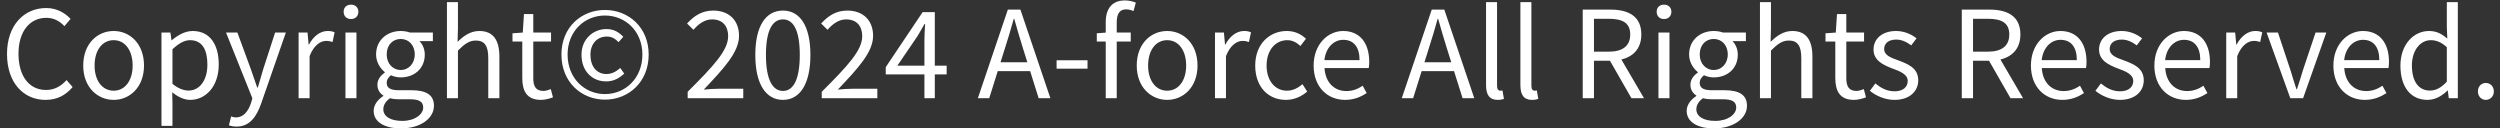 <svg width="331" height="17" viewBox="0 0 331 17" fill="none" xmlns="http://www.w3.org/2000/svg">
<rect x="0" y="0" width="331" height="17" fill="#333333" stroke="none"/>
<path d="M6.032 13.224C3.104 13.224 0.928 10.952 0.928 7.144C0.928 3.368 3.152 1.064 6.128 1.064C7.552 1.064 8.656 1.752 9.344 2.504L8.528 3.464C7.92 2.808 7.136 2.36 6.144 2.36C3.92 2.36 2.448 4.184 2.448 7.112C2.448 10.072 3.856 11.912 6.096 11.912C7.2 11.912 8.064 11.432 8.816 10.6L9.616 11.528C8.688 12.616 7.552 13.224 6.032 13.224ZM15.051 13.224C12.907 13.224 11.019 11.544 11.019 8.68C11.019 5.768 12.907 4.104 15.051 4.104C17.179 4.104 19.067 5.768 19.067 8.68C19.067 11.544 17.179 13.224 15.051 13.224ZM15.051 12.008C16.555 12.008 17.563 10.664 17.563 8.68C17.563 6.664 16.555 5.32 15.051 5.32C13.531 5.32 12.523 6.664 12.523 8.68C12.523 10.664 13.531 12.008 15.051 12.008ZM21.378 16.664V4.312H22.562L22.706 5.32H22.754C23.538 4.664 24.498 4.104 25.506 4.104C27.762 4.104 28.962 5.848 28.962 8.536C28.962 11.496 27.186 13.224 25.186 13.224C24.402 13.224 23.586 12.856 22.802 12.216L22.834 13.736V16.664H21.378ZM24.962 11.992C26.386 11.992 27.458 10.696 27.458 8.552C27.458 6.616 26.802 5.32 25.154 5.32C24.418 5.32 23.682 5.736 22.834 6.52V11.096C23.618 11.752 24.386 11.992 24.962 11.992ZM31.319 16.76C30.919 16.76 30.583 16.696 30.311 16.584L30.599 15.416C30.759 15.48 31.015 15.544 31.255 15.544C32.231 15.544 32.855 14.744 33.223 13.672L33.415 13.016L29.927 4.312H31.431L33.207 9.144C33.479 9.912 33.767 10.792 34.055 11.592H34.135C34.375 10.792 34.631 9.928 34.855 9.144L36.423 4.312H37.847L34.567 13.736C33.959 15.448 33.063 16.76 31.319 16.76ZM39.535 13V4.312H40.718L40.862 5.896H40.91C41.502 4.792 42.398 4.104 43.374 4.104C43.758 4.104 44.014 4.152 44.303 4.28L44.031 5.56C43.727 5.464 43.535 5.416 43.182 5.416C42.462 5.416 41.566 5.944 40.99 7.432V13H39.535ZM45.738 13V4.312H47.194V13H45.738ZM46.474 2.52C45.898 2.52 45.498 2.152 45.498 1.544C45.498 0.984 45.898 0.616 46.474 0.616C47.034 0.616 47.45 0.984 47.45 1.544C47.45 2.152 47.034 2.52 46.474 2.52ZM53.072 17C50.944 17 49.472 16.168 49.472 14.68C49.472 13.944 49.952 13.224 50.752 12.712V12.648C50.304 12.36 49.968 11.896 49.968 11.208C49.968 10.488 50.48 9.928 50.944 9.608V9.544C50.368 9.08 49.792 8.248 49.792 7.208C49.792 5.288 51.296 4.104 53.056 4.104C53.552 4.104 53.984 4.2 54.288 4.312H57.312V5.448H55.536C55.952 5.848 56.24 6.488 56.24 7.24C56.24 9.096 54.832 10.248 53.056 10.248C52.64 10.248 52.16 10.152 51.76 9.96C51.456 10.216 51.2 10.52 51.2 10.984C51.2 11.544 51.568 11.944 52.736 11.944H54.432C56.448 11.944 57.456 12.568 57.456 14.008C57.456 15.624 55.744 17 53.072 17ZM53.056 9.272C54.064 9.272 54.912 8.456 54.912 7.208C54.912 5.928 54.08 5.16 53.056 5.16C52.032 5.16 51.2 5.912 51.2 7.208C51.2 8.456 52.048 9.272 53.056 9.272ZM53.264 16.008C54.944 16.008 56.032 15.128 56.032 14.232C56.032 13.416 55.408 13.144 54.272 13.144H52.768C52.432 13.144 52.032 13.112 51.632 13C51.008 13.448 50.752 13.976 50.752 14.472C50.752 15.416 51.696 16.008 53.264 16.008ZM59.175 13V0.28H60.631V3.752L60.583 5.544C61.383 4.76 62.263 4.104 63.463 4.104C65.287 4.104 66.119 5.288 66.119 7.496V13H64.647V7.688C64.647 6.056 64.151 5.368 62.999 5.368C62.119 5.368 61.495 5.832 60.631 6.696V13H59.175ZM71.614 13.224C69.758 13.224 69.15 12.056 69.15 10.328V5.496H67.854V4.408L69.214 4.312L69.374 1.864H70.606V4.312H72.958V5.496H70.606V10.36C70.606 11.416 70.942 12.04 71.95 12.04C72.254 12.04 72.654 11.912 72.926 11.8L73.214 12.888C72.734 13.064 72.158 13.224 71.614 13.224ZM80.093 13.192C76.989 13.192 74.333 10.872 74.333 7.224C74.333 3.592 76.989 1.32 80.093 1.32C83.213 1.32 85.885 3.608 85.885 7.224C85.885 10.872 83.213 13.192 80.093 13.192ZM80.093 12.456C82.797 12.456 85.053 10.36 85.053 7.224C85.053 4.12 82.797 2.056 80.093 2.056C77.405 2.056 75.149 4.12 75.149 7.224C75.149 10.36 77.405 12.456 80.093 12.456ZM80.237 10.776C78.429 10.776 76.989 9.448 76.989 7.24C76.989 5.16 78.557 3.848 80.285 3.848C81.309 3.848 81.949 4.28 82.525 4.872L81.901 5.576C81.421 5.096 80.973 4.84 80.349 4.84C79.037 4.84 78.173 5.816 78.173 7.24C78.173 8.808 79.005 9.8 80.285 9.8C81.053 9.8 81.597 9.448 82.125 9L82.653 9.752C81.997 10.328 81.309 10.776 80.237 10.776ZM91.048 13V12.152C94.488 8.728 96.408 6.664 96.408 4.792C96.408 3.496 95.72 2.568 94.264 2.568C93.304 2.568 92.472 3.176 91.816 3.944L90.968 3.112C91.928 2.072 92.952 1.4 94.44 1.4C96.536 1.4 97.848 2.712 97.848 4.744C97.848 6.888 95.88 9.016 93.176 11.864C93.784 11.8 94.504 11.752 95.096 11.752H98.408V13H91.048ZM103.667 13.224C101.379 13.224 100.003 11.096 100.003 7.272C100.003 3.448 101.379 1.4 103.667 1.4C105.923 1.4 107.299 3.448 107.299 7.272C107.299 11.096 105.923 13.224 103.667 13.224ZM103.667 12.04C104.995 12.04 105.891 10.616 105.891 7.272C105.891 3.912 104.995 2.568 103.667 2.568C102.323 2.568 101.411 3.912 101.411 7.272C101.411 10.616 102.323 12.04 103.667 12.04ZM108.798 13V12.152C112.238 8.728 114.158 6.664 114.158 4.792C114.158 3.496 113.47 2.568 112.014 2.568C111.054 2.568 110.222 3.176 109.566 3.944L108.718 3.112C109.678 2.072 110.702 1.4 112.19 1.4C114.286 1.4 115.598 2.712 115.598 4.744C115.598 6.888 113.63 9.016 110.926 11.864C111.534 11.8 112.254 11.752 112.846 11.752H116.158V13H108.798ZM122.393 13V5.352C122.393 4.76 122.441 3.768 122.489 3.176H122.409C122.121 3.704 121.801 4.216 121.481 4.776L118.809 8.696H125.337V9.848H117.273V8.888L122.153 1.608H123.769V13H122.393ZM129.47 13L133.438 1.272H135.102L139.07 13H137.518L135.454 6.44C135.038 5.128 134.67 3.848 134.286 2.488H134.222C133.838 3.848 133.47 5.128 133.038 6.44L130.974 13H129.47ZM131.55 9.416V8.248H136.958V9.416H131.55ZM139.892 9.096V7.976H143.988V9.096H139.892ZM146.399 13V2.92C146.399 1.176 147.215 0.056 148.943 0.056C149.471 0.056 149.983 0.184 150.383 0.344L150.079 1.464C149.743 1.32 149.407 1.24 149.087 1.24C148.255 1.24 147.855 1.816 147.855 2.952V13H146.399ZM145.215 5.496V4.408L146.479 4.312H149.711V5.496H145.215ZM154.536 13.224C152.392 13.224 150.504 11.544 150.504 8.68C150.504 5.768 152.392 4.104 154.536 4.104C156.664 4.104 158.552 5.768 158.552 8.68C158.552 11.544 156.664 13.224 154.536 13.224ZM154.536 12.008C156.04 12.008 157.048 10.664 157.048 8.68C157.048 6.664 156.04 5.32 154.536 5.32C153.016 5.32 152.008 6.664 152.008 8.68C152.008 10.664 153.016 12.008 154.536 12.008ZM160.863 13V4.312H162.047L162.191 5.896H162.239C162.831 4.792 163.727 4.104 164.703 4.104C165.087 4.104 165.343 4.152 165.631 4.28L165.359 5.56C165.055 5.464 164.863 5.416 164.511 5.416C163.791 5.416 162.895 5.944 162.319 7.432V13H160.863ZM170.255 13.224C167.951 13.224 166.191 11.544 166.191 8.68C166.191 5.768 168.143 4.104 170.367 4.104C171.503 4.104 172.303 4.568 172.911 5.128L172.175 6.088C171.663 5.624 171.119 5.32 170.447 5.32C168.847 5.32 167.695 6.664 167.695 8.68C167.695 10.664 168.799 12.008 170.399 12.008C171.183 12.008 171.903 11.624 172.447 11.144L173.071 12.12C172.303 12.808 171.295 13.224 170.255 13.224ZM178.085 13.224C175.765 13.224 173.925 11.528 173.925 8.68C173.925 5.848 175.829 4.104 177.829 4.104C180.037 4.104 181.285 5.688 181.285 8.184C181.285 8.488 181.269 8.792 181.221 9.016H175.365C175.477 10.856 176.597 12.056 178.261 12.056C179.093 12.056 179.781 11.784 180.421 11.352L180.949 12.328C180.181 12.824 179.269 13.224 178.085 13.224ZM175.349 7.96H180.005C180.005 6.216 179.221 5.272 177.845 5.272C176.629 5.272 175.541 6.248 175.349 7.96ZM185.595 13L189.563 1.272H191.227L195.195 13H193.643L191.579 6.44C191.163 5.128 190.795 3.848 190.411 2.488H190.347C189.963 3.848 189.595 5.128 189.163 6.44L187.099 13H185.595ZM187.675 9.416V8.248H193.083V9.416H187.675ZM198.289 13.224C197.185 13.224 196.753 12.52 196.753 11.272V0.28H198.209V11.368C198.209 11.832 198.401 12.008 198.625 12.008C198.689 12.008 198.753 12.008 198.929 11.976L199.121 13.096C198.913 13.16 198.689 13.224 198.289 13.224ZM202.836 13.224C201.732 13.224 201.3 12.52 201.3 11.272V0.28H202.756V11.368C202.756 11.832 202.948 12.008 203.172 12.008C203.236 12.008 203.3 12.008 203.476 11.976L203.668 13.096C203.46 13.16 203.236 13.224 202.836 13.224ZM209.553 13V1.272H213.217C215.601 1.272 217.313 2.136 217.313 4.568C217.313 6.92 215.601 8.04 213.217 8.04H211.041V13H209.553ZM211.041 6.84H213.009C214.833 6.84 215.841 6.088 215.841 4.568C215.841 3.032 214.833 2.488 213.009 2.488H211.041V6.84ZM216.001 13L212.929 7.64L214.081 6.872L217.665 13H216.001ZM219.581 13V4.312H221.037V13H219.581ZM220.317 2.52C219.741 2.52 219.341 2.152 219.341 1.544C219.341 0.984 219.741 0.616 220.317 0.616C220.877 0.616 221.293 0.984 221.293 1.544C221.293 2.152 220.877 2.52 220.317 2.52ZM226.916 17C224.788 17 223.316 16.168 223.316 14.68C223.316 13.944 223.796 13.224 224.596 12.712V12.648C224.148 12.36 223.812 11.896 223.812 11.208C223.812 10.488 224.324 9.928 224.788 9.608V9.544C224.212 9.08 223.636 8.248 223.636 7.208C223.636 5.288 225.14 4.104 226.9 4.104C227.396 4.104 227.828 4.2 228.132 4.312H231.156V5.448H229.38C229.796 5.848 230.084 6.488 230.084 7.24C230.084 9.096 228.676 10.248 226.9 10.248C226.484 10.248 226.004 10.152 225.604 9.96C225.3 10.216 225.044 10.52 225.044 10.984C225.044 11.544 225.412 11.944 226.58 11.944H228.276C230.292 11.944 231.3 12.568 231.3 14.008C231.3 15.624 229.588 17 226.916 17ZM226.9 9.272C227.908 9.272 228.756 8.456 228.756 7.208C228.756 5.928 227.924 5.16 226.9 5.16C225.876 5.16 225.044 5.912 225.044 7.208C225.044 8.456 225.892 9.272 226.9 9.272ZM227.108 16.008C228.788 16.008 229.876 15.128 229.876 14.232C229.876 13.416 229.252 13.144 228.116 13.144H226.612C226.276 13.144 225.876 13.112 225.476 13C224.852 13.448 224.596 13.976 224.596 14.472C224.596 15.416 225.54 16.008 227.108 16.008ZM233.019 13V0.28H234.475V3.752L234.427 5.544C235.227 4.76 236.107 4.104 237.307 4.104C239.131 4.104 239.963 5.288 239.963 7.496V13H238.491V7.688C238.491 6.056 237.995 5.368 236.843 5.368C235.963 5.368 235.339 5.832 234.475 6.696V13H233.019ZM245.458 13.224C243.602 13.224 242.994 12.056 242.994 10.328V5.496H241.698V4.408L243.058 4.312L243.218 1.864H244.45V4.312H246.802V5.496H244.45V10.36C244.45 11.416 244.786 12.04 245.794 12.04C246.098 12.04 246.498 11.912 246.77 11.8L247.058 12.888C246.578 13.064 246.002 13.224 245.458 13.224ZM250.822 13.224C249.59 13.224 248.39 12.696 247.574 12.024L248.294 11.048C249.046 11.656 249.814 12.088 250.854 12.088C252.006 12.088 252.582 11.48 252.582 10.712C252.582 9.832 251.542 9.432 250.582 9.08C249.382 8.616 248.054 8.04 248.054 6.552C248.054 5.176 249.158 4.104 251.046 4.104C252.118 4.104 253.078 4.536 253.75 5.08L253.046 6.008C252.454 5.576 251.83 5.24 251.062 5.24C249.958 5.24 249.462 5.816 249.462 6.488C249.462 7.32 250.342 7.64 251.334 7.992C252.598 8.472 253.974 8.984 253.974 10.632C253.974 12.056 252.87 13.224 250.822 13.224ZM259.741 13V1.272H263.405C265.789 1.272 267.501 2.136 267.501 4.568C267.501 6.92 265.789 8.04 263.405 8.04H261.229V13H259.741ZM261.229 6.84H263.197C265.021 6.84 266.029 6.088 266.029 4.568C266.029 3.032 265.021 2.488 263.197 2.488H261.229V6.84ZM266.189 13L263.117 7.64L264.269 6.872L267.853 13H266.189ZM273.054 13.224C270.734 13.224 268.894 11.528 268.894 8.68C268.894 5.848 270.798 4.104 272.798 4.104C275.006 4.104 276.254 5.688 276.254 8.184C276.254 8.488 276.238 8.792 276.19 9.016H270.334C270.446 10.856 271.566 12.056 273.23 12.056C274.062 12.056 274.75 11.784 275.39 11.352L275.918 12.328C275.15 12.824 274.238 13.224 273.054 13.224ZM270.318 7.96H274.974C274.974 6.216 274.19 5.272 272.814 5.272C271.598 5.272 270.51 6.248 270.318 7.96ZM280.682 13.224C279.45 13.224 278.25 12.696 277.434 12.024L278.154 11.048C278.906 11.656 279.674 12.088 280.714 12.088C281.866 12.088 282.442 11.48 282.442 10.712C282.442 9.832 281.402 9.432 280.442 9.08C279.242 8.616 277.914 8.04 277.914 6.552C277.914 5.176 279.018 4.104 280.906 4.104C281.978 4.104 282.938 4.536 283.61 5.08L282.906 6.008C282.314 5.576 281.69 5.24 280.922 5.24C279.818 5.24 279.322 5.816 279.322 6.488C279.322 7.32 280.202 7.64 281.194 7.992C282.458 8.472 283.834 8.984 283.834 10.632C283.834 12.056 282.73 13.224 280.682 13.224ZM289.398 13.224C287.078 13.224 285.238 11.528 285.238 8.68C285.238 5.848 287.142 4.104 289.142 4.104C291.35 4.104 292.598 5.688 292.598 8.184C292.598 8.488 292.582 8.792 292.534 9.016H286.678C286.79 10.856 287.91 12.056 289.574 12.056C290.406 12.056 291.094 11.784 291.734 11.352L292.262 12.328C291.494 12.824 290.582 13.224 289.398 13.224ZM286.662 7.96H291.318C291.318 6.216 290.534 5.272 289.158 5.272C287.942 5.272 286.854 6.248 286.662 7.96ZM294.753 13V4.312H295.937L296.081 5.896H296.129C296.721 4.792 297.617 4.104 298.593 4.104C298.977 4.104 299.233 4.152 299.521 4.28L299.249 5.56C298.945 5.464 298.753 5.416 298.401 5.416C297.681 5.416 296.785 5.944 296.209 7.432V13H294.753ZM303.235 13L300.099 4.312H301.603L303.251 9.272C303.507 10.12 303.779 11 304.051 11.816H304.115C304.387 11 304.659 10.12 304.915 9.272L306.579 4.312H308.003L304.931 13H303.235ZM313.101 13.224C310.781 13.224 308.941 11.528 308.941 8.68C308.941 5.848 310.845 4.104 312.845 4.104C315.053 4.104 316.301 5.688 316.301 8.184C316.301 8.488 316.285 8.792 316.237 9.016H310.381C310.493 10.856 311.613 12.056 313.277 12.056C314.109 12.056 314.797 11.784 315.437 11.352L315.965 12.328C315.197 12.824 314.285 13.224 313.101 13.224ZM310.365 7.96H315.021C315.021 6.216 314.237 5.272 312.861 5.272C311.645 5.272 310.557 6.248 310.365 7.96ZM321.4 13.224C319.224 13.224 317.816 11.576 317.816 8.68C317.816 5.848 319.608 4.104 321.592 4.104C322.6 4.104 323.272 4.472 324.024 5.112L323.96 3.608V0.28H325.416V13H324.216L324.088 11.976H324.056C323.368 12.664 322.456 13.224 321.4 13.224ZM321.72 11.992C322.536 11.992 323.24 11.592 323.96 10.808V6.248C323.224 5.576 322.552 5.32 321.832 5.32C320.44 5.32 319.336 6.68 319.336 8.664C319.336 10.744 320.2 11.992 321.72 11.992ZM329.114 13.224C328.538 13.224 328.074 12.76 328.074 12.104C328.074 11.432 328.538 10.984 329.114 10.984C329.706 10.984 330.186 11.432 330.186 12.104C330.186 12.76 329.706 13.224 329.114 13.224Z" fill="white"/>
</svg>
